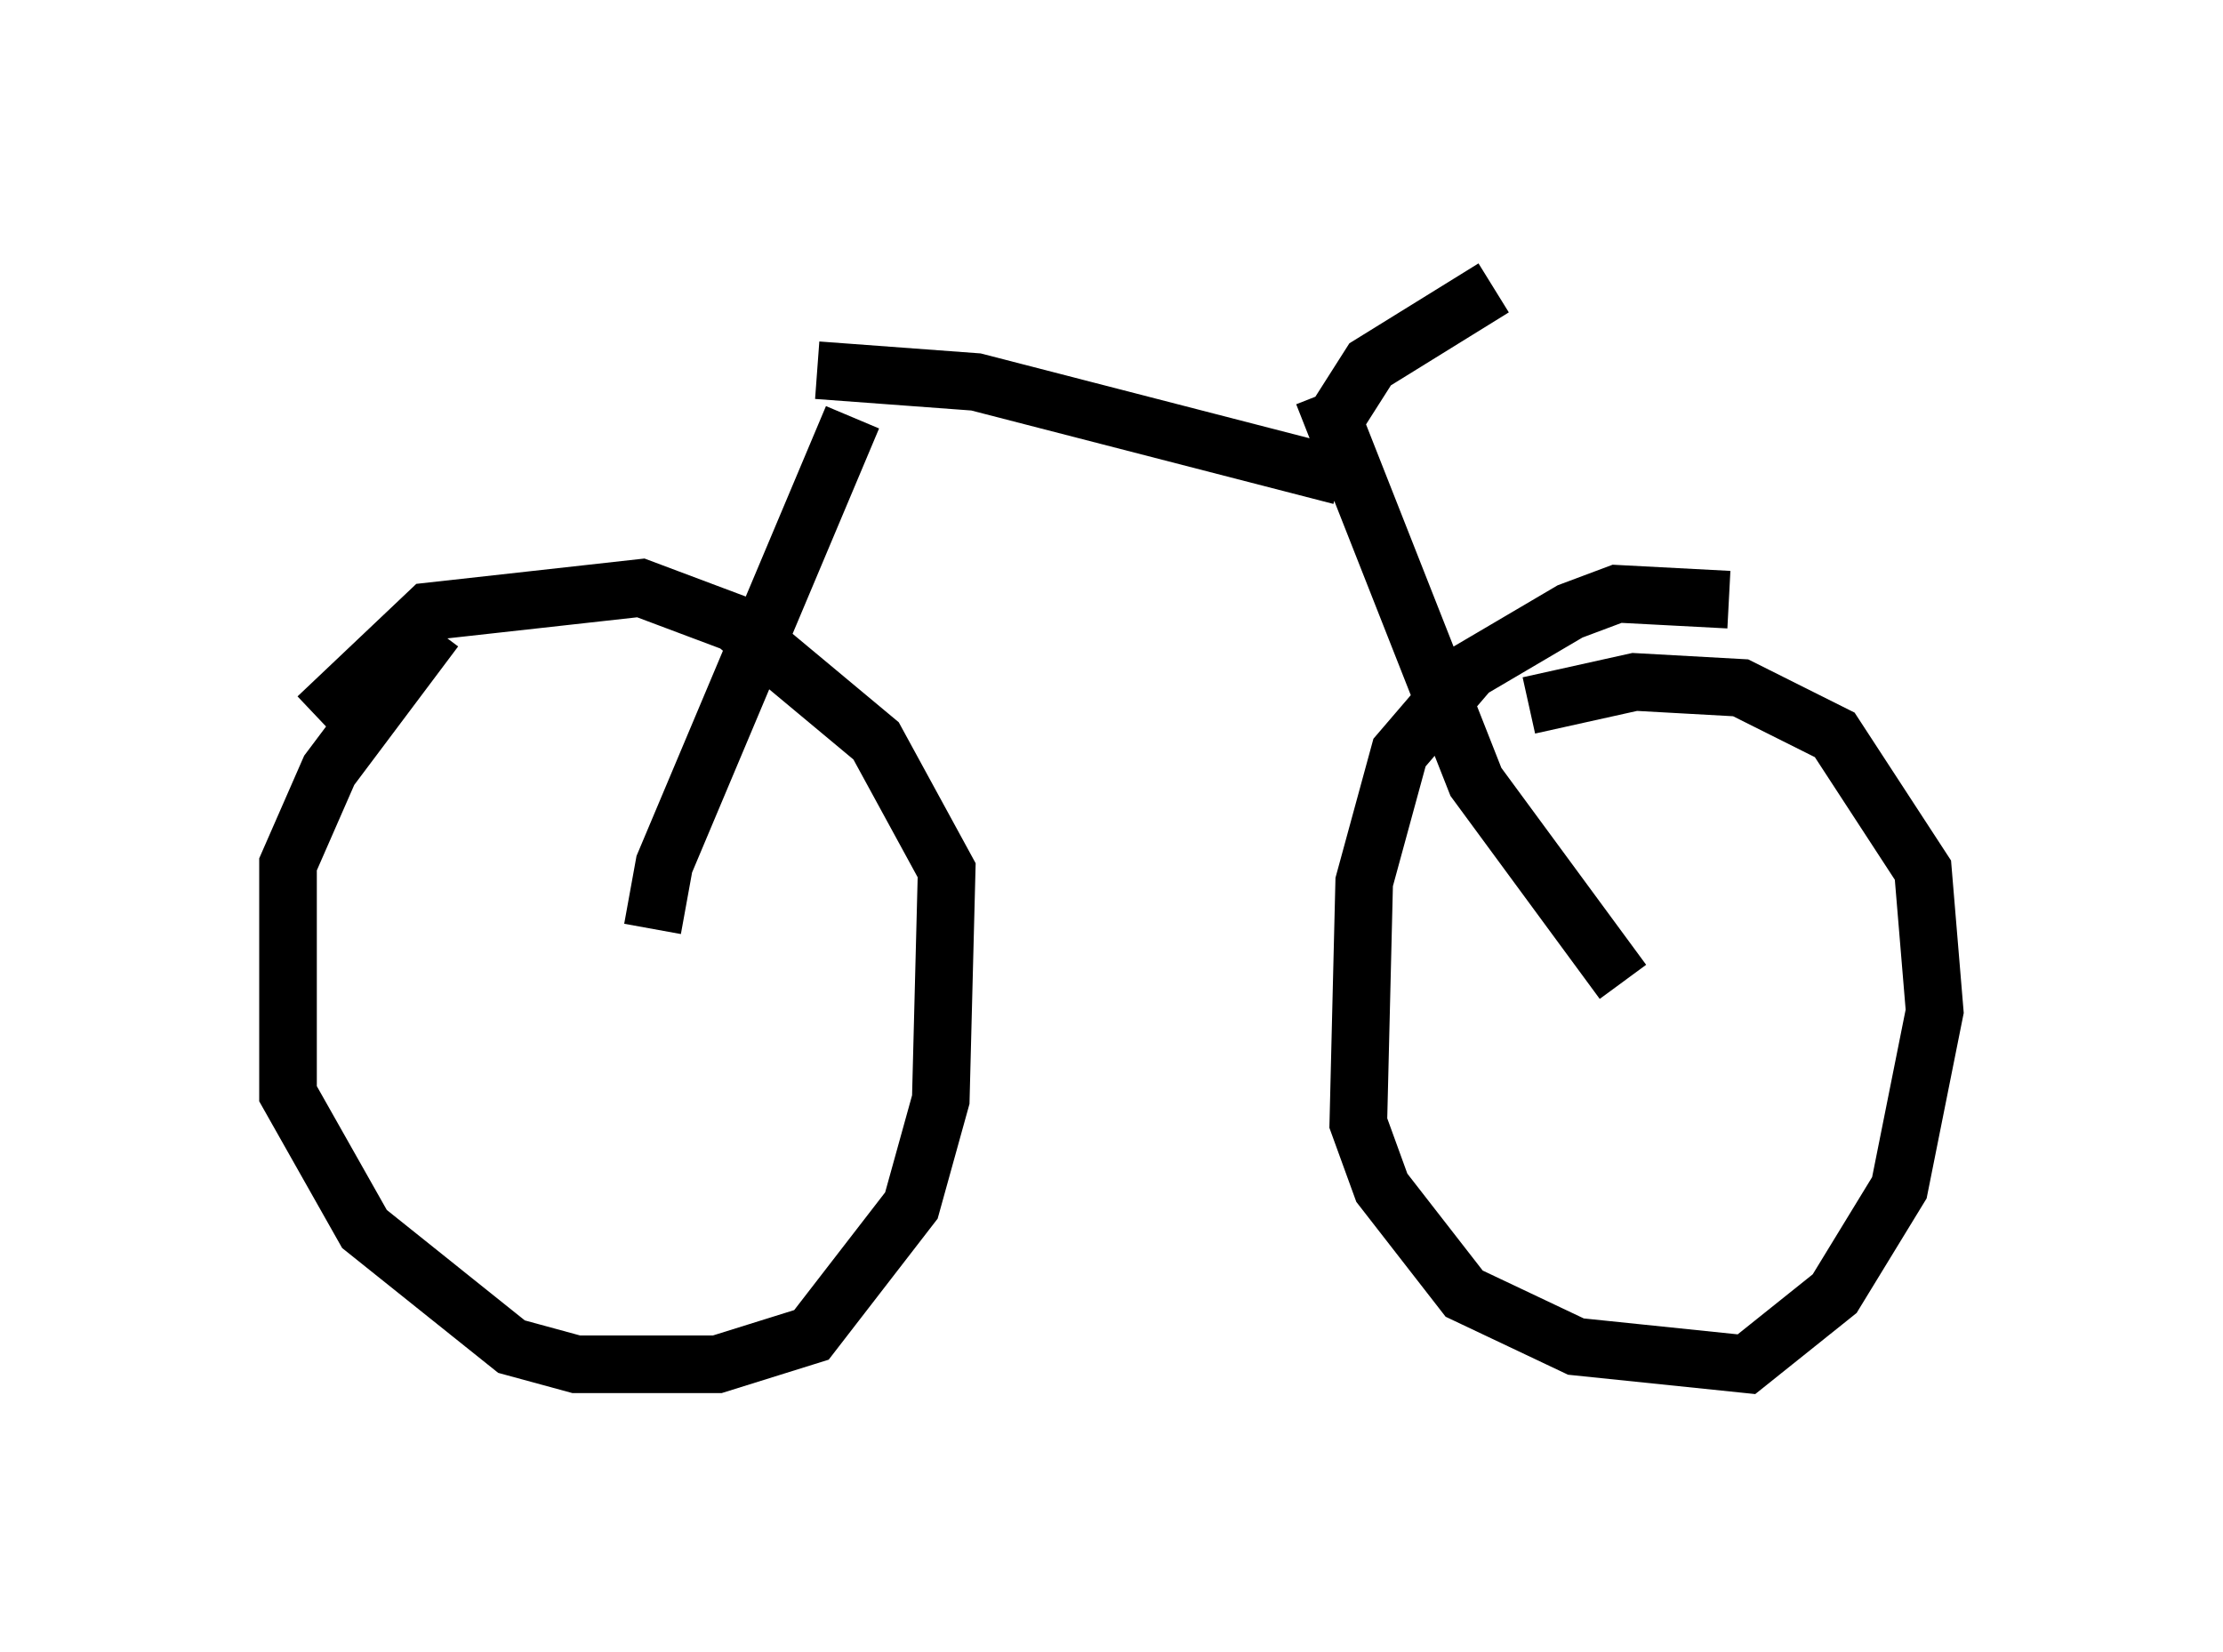 <?xml version="1.0" encoding="utf-8" ?>
<svg baseProfile="full" height="28.681" version="1.1" width="38.584" xmlns="http://www.w3.org/2000/svg" xmlns:ev="http://www.w3.org/2001/xml-events" xmlns:xlink="http://www.w3.org/1999/xlink"><defs /><rect fill="white" height="28.681" width="38.584" x="0" y="0" /><path d="M9.083, 10.206 m-1.531, 0.715 l-1.838, 2.45 -0.715, 1.633 l0.0, 3.981 1.327, 2.348 l2.552, 2.042 1.123, 0.306 l2.45, 0.0 1.633, -0.51 l1.735, -2.246 0.51, -1.838 l0.102, -3.981 -1.225, -2.246 l-2.45, -2.042 -1.633, -0.613 l-3.675, 0.408 -1.94, 1.838 m24.5, -2.042 l-1.94, -0.102 -0.817, 0.306 l-1.735, 1.021 -1.225, 1.429 l-0.613, 2.246 -0.102, 4.185 l0.408, 1.123 1.429, 1.838 l1.94, 0.919 2.96, 0.306 l1.531, -1.225 1.123, -1.838 l0.613, -3.063 -0.204, -2.45 l-1.531, -2.348 -1.633, -0.817 l-1.838, -0.102 -1.838, 0.408 m1.633, 4.798 l-2.552, -3.471 -2.654, -6.738 m0.306, 1.429 l-6.329, -1.633 -2.756, -0.204 m0.613, 0.817 l-3.267, 7.758 -0.204, 1.123 m11.74, -8.677 l0.715, -1.123 2.144, -1.327 " fill="none" stroke="black" stroke-width="1" /></svg>